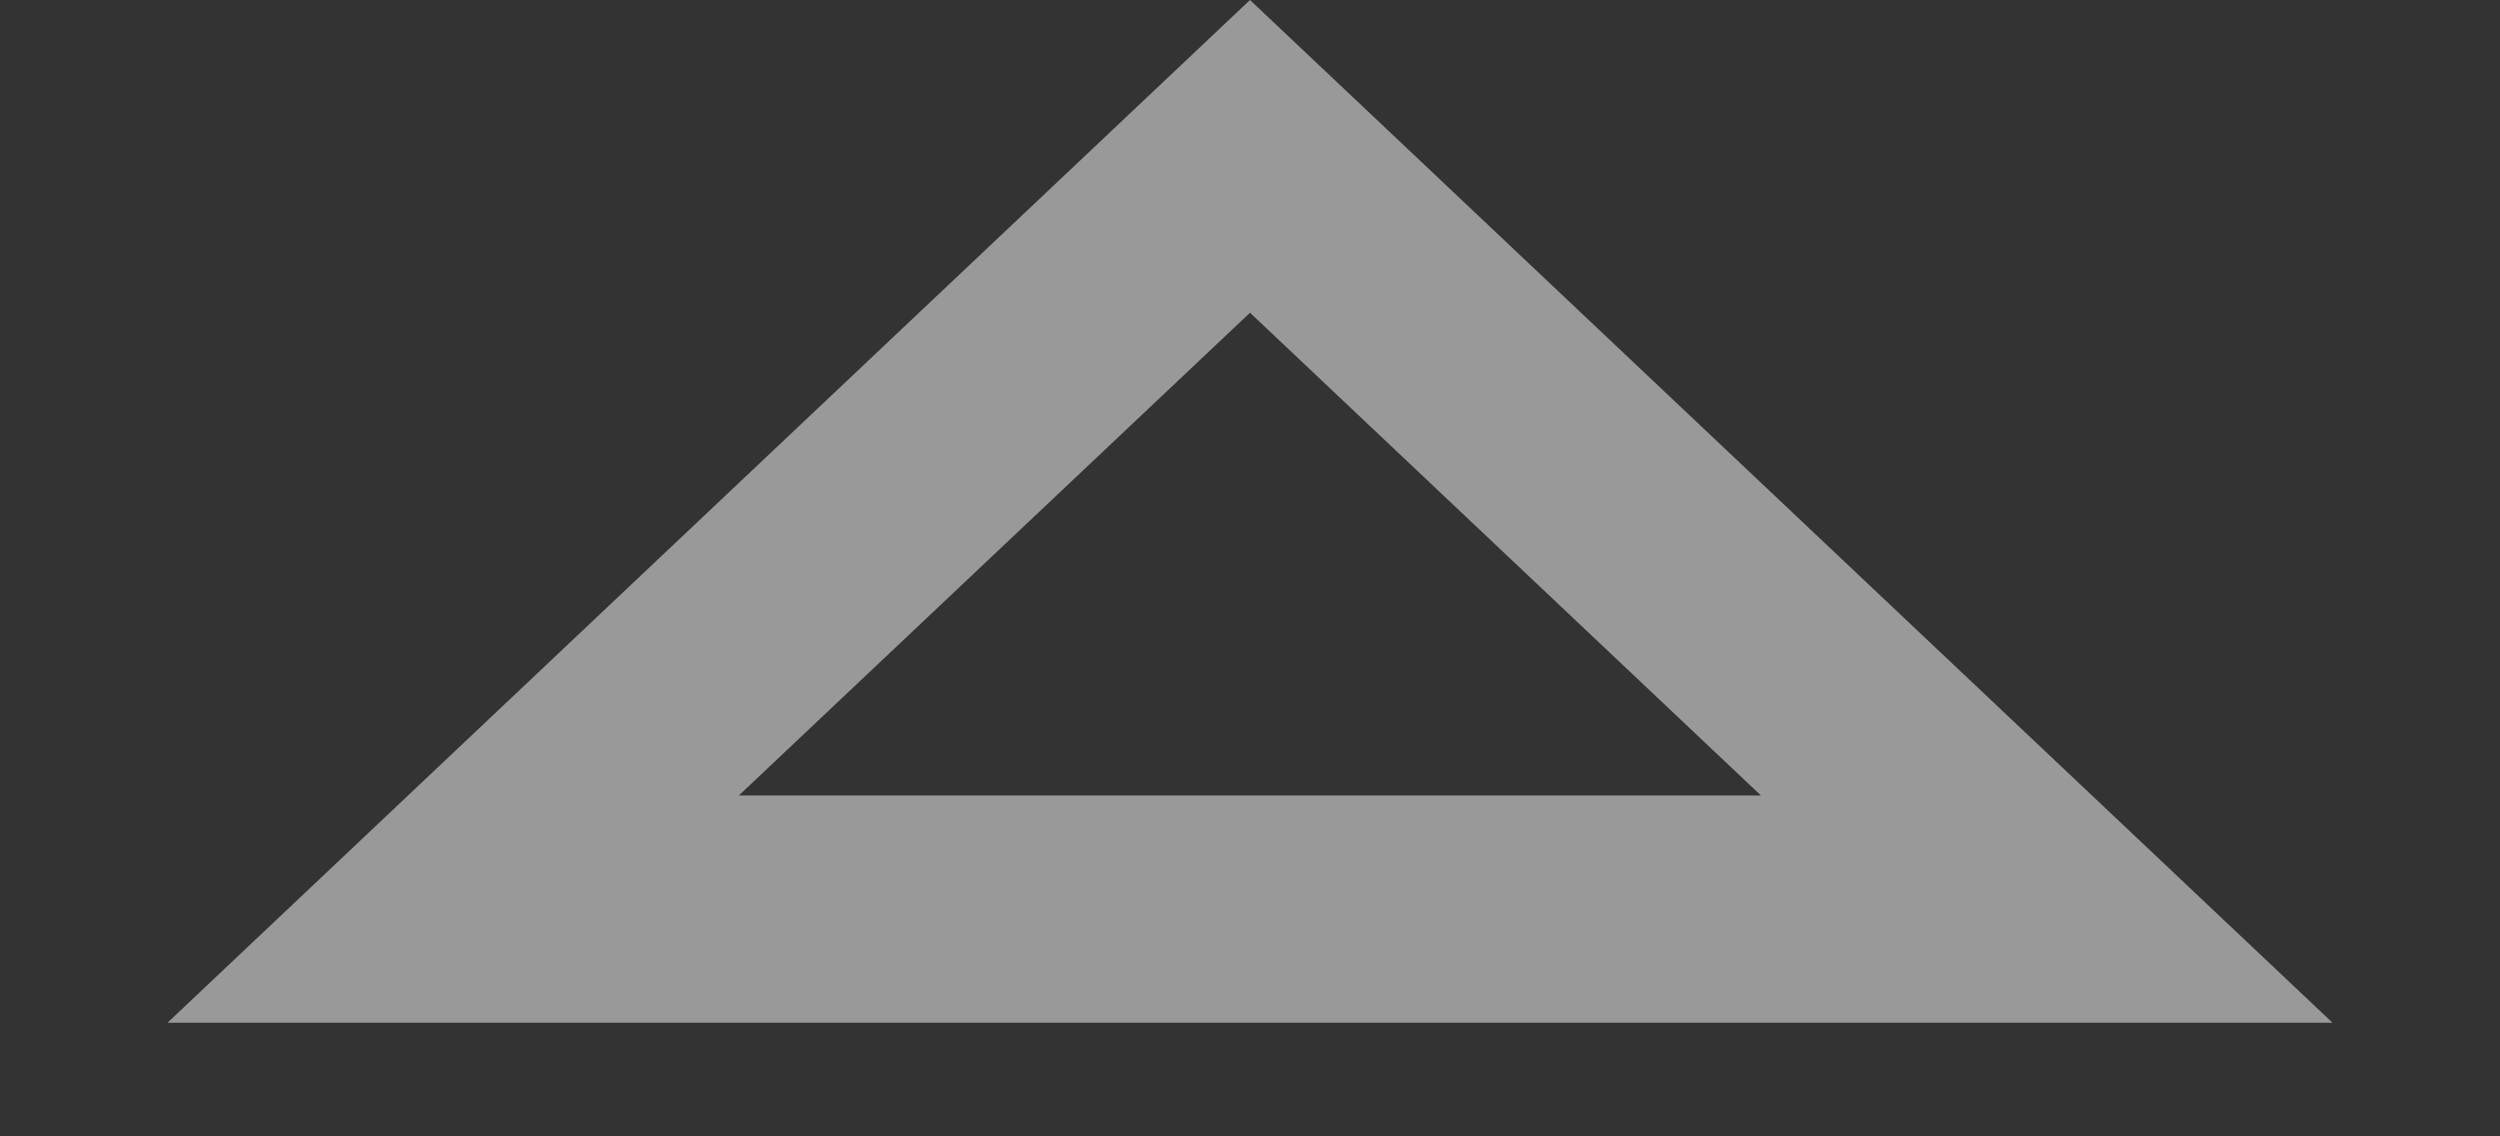 <svg width="11" height="5" viewBox="0 0 11 5" fill="none" xmlns="http://www.w3.org/2000/svg">
<rect x="0" y="0" width="11" height="5" fill="#333333" stroke="none"/>
<path fill-rule="evenodd" clip-rule="evenodd" d="M5.5 1.376L3.251 3.5H7.748L5.5 1.376ZM5.5 0L0.737 4.5H10.263L5.5 0Z" fill="white" fill-opacity="0.5"/>
</svg>
